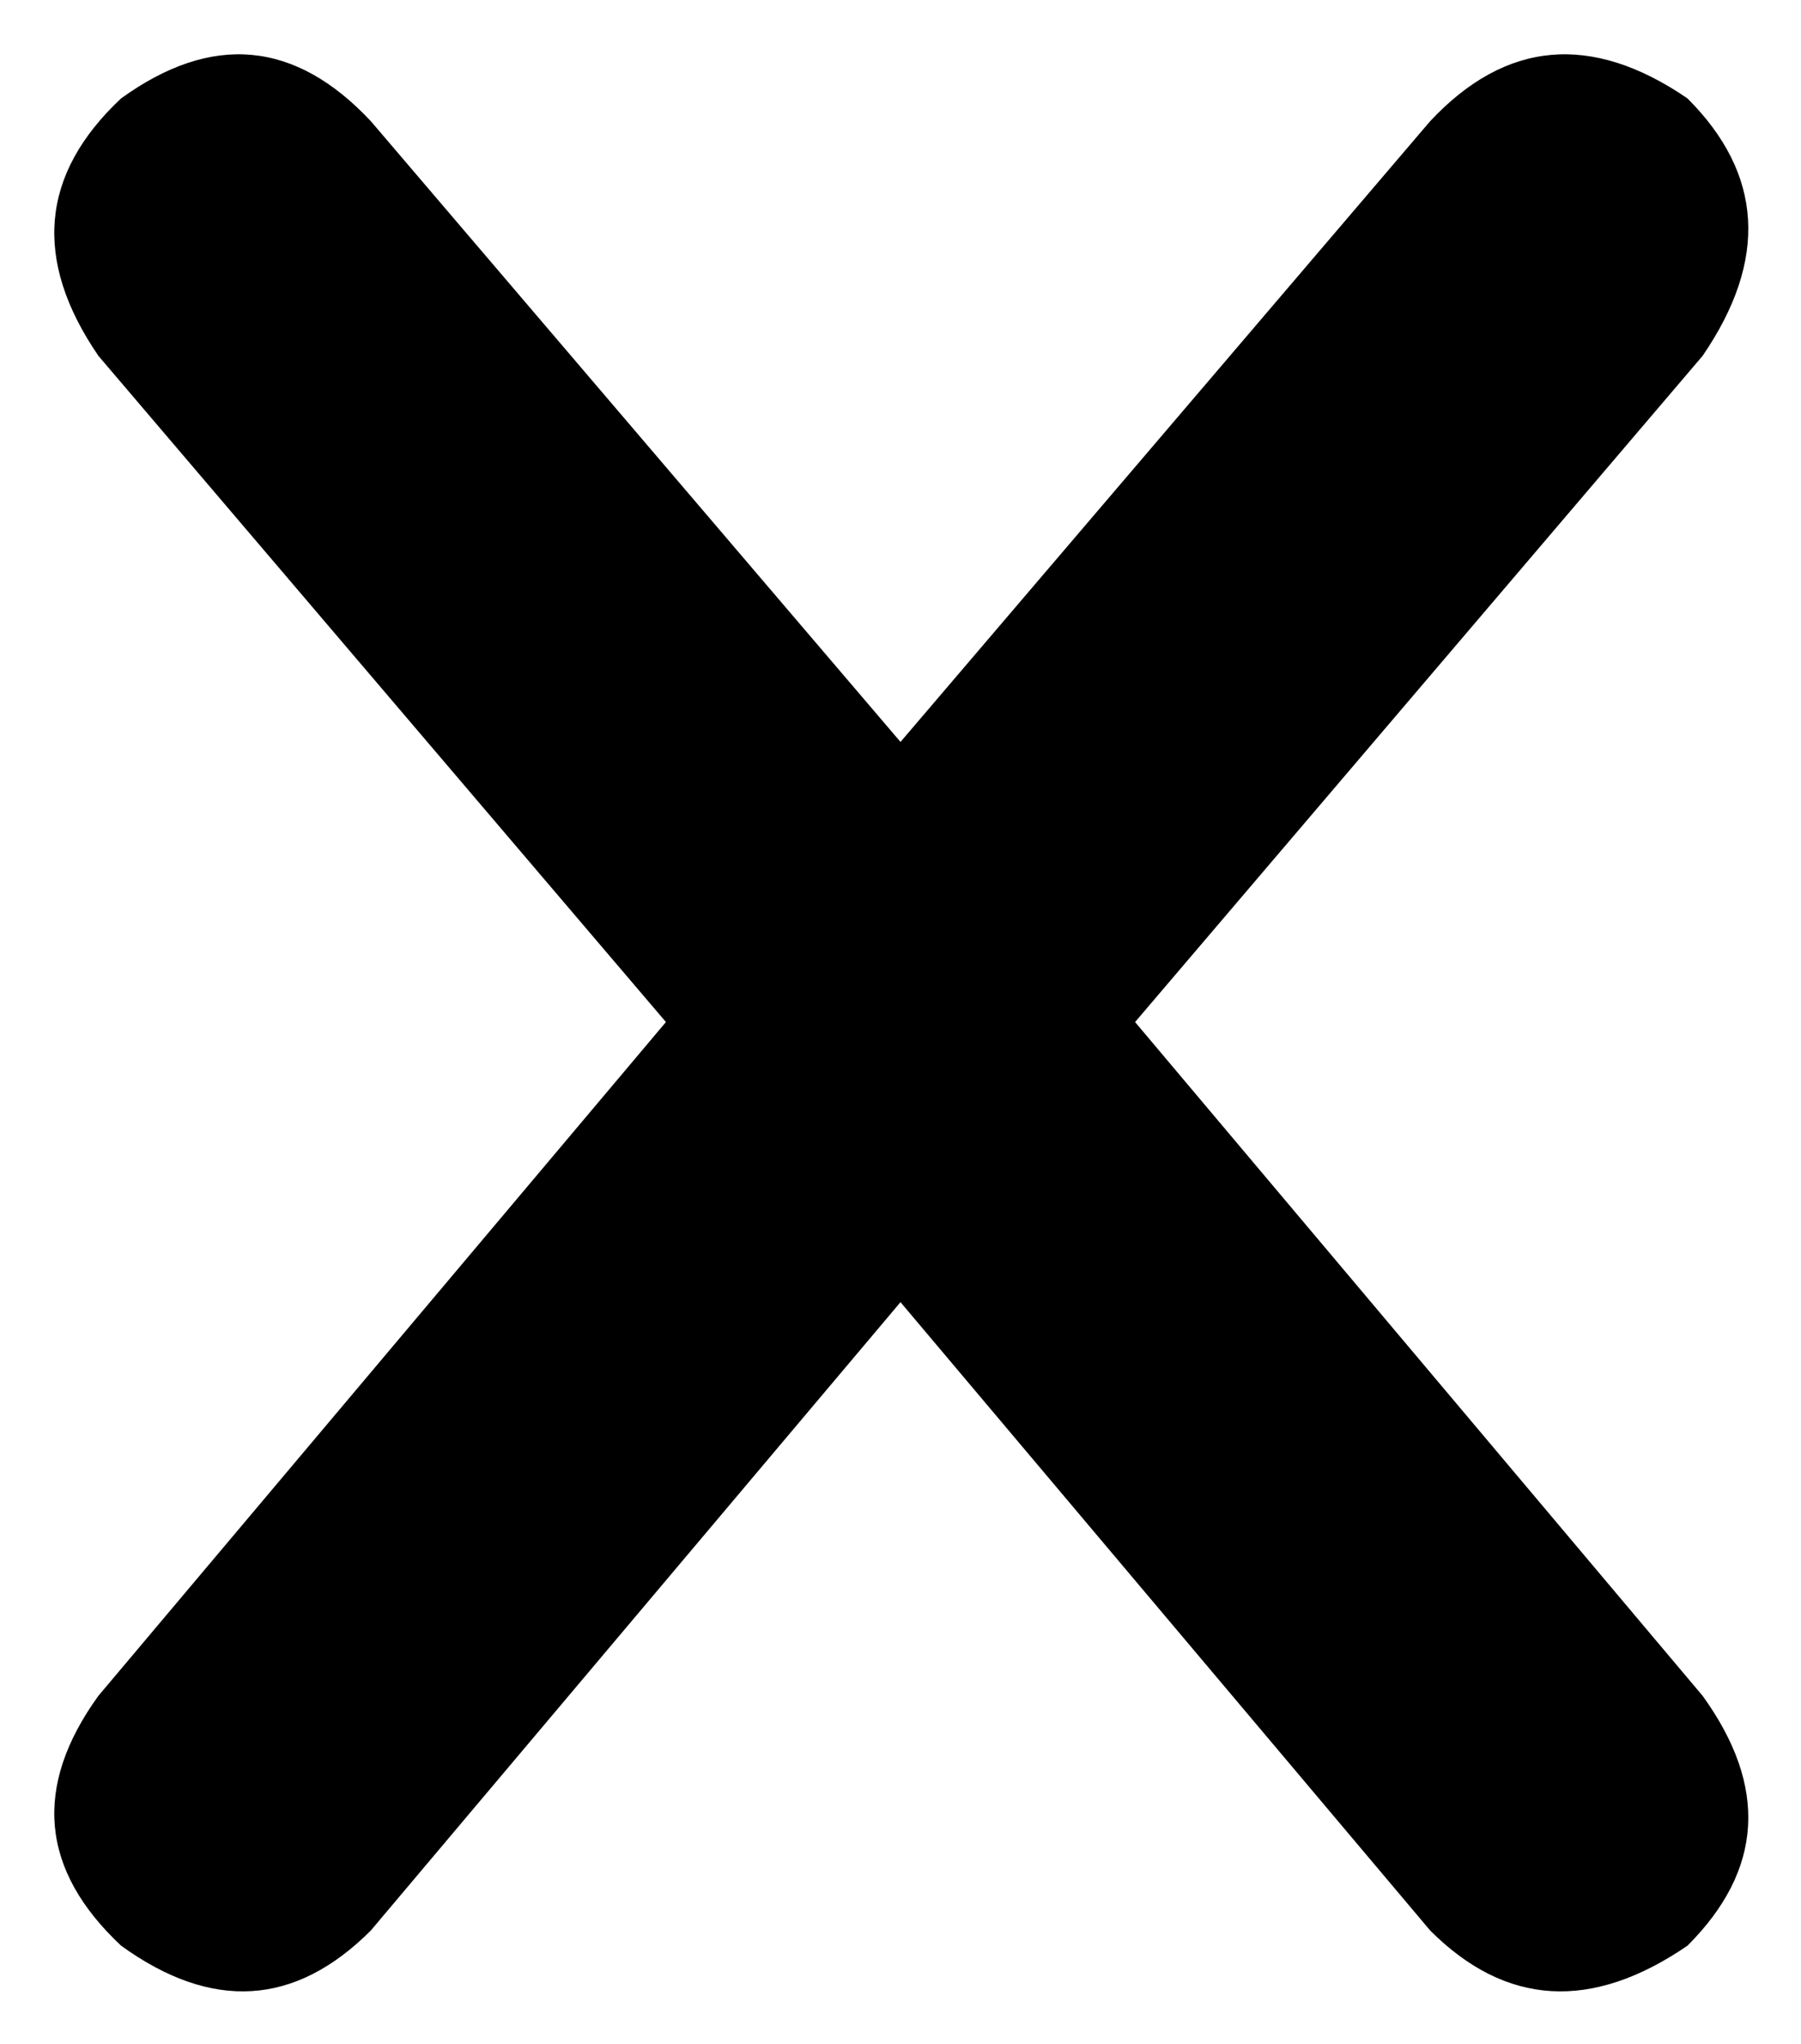 <svg xmlns="http://www.w3.org/2000/svg" viewBox="0 0 238 270">
    <path d="M 16 13 Q 34 0 49 16 L 119 98 L 189 16 Q 204 0 223 13 Q 238 28 225 47 L 150 135 L 225 224 Q 238 242 223 257 Q 204 270 189 255 L 119 172 L 49 255 Q 34 270 16 257 Q 0 242 13 224 L 88 135 L 13 47 Q 0 28 16 13 L 16 13 Z"/>
</svg>
